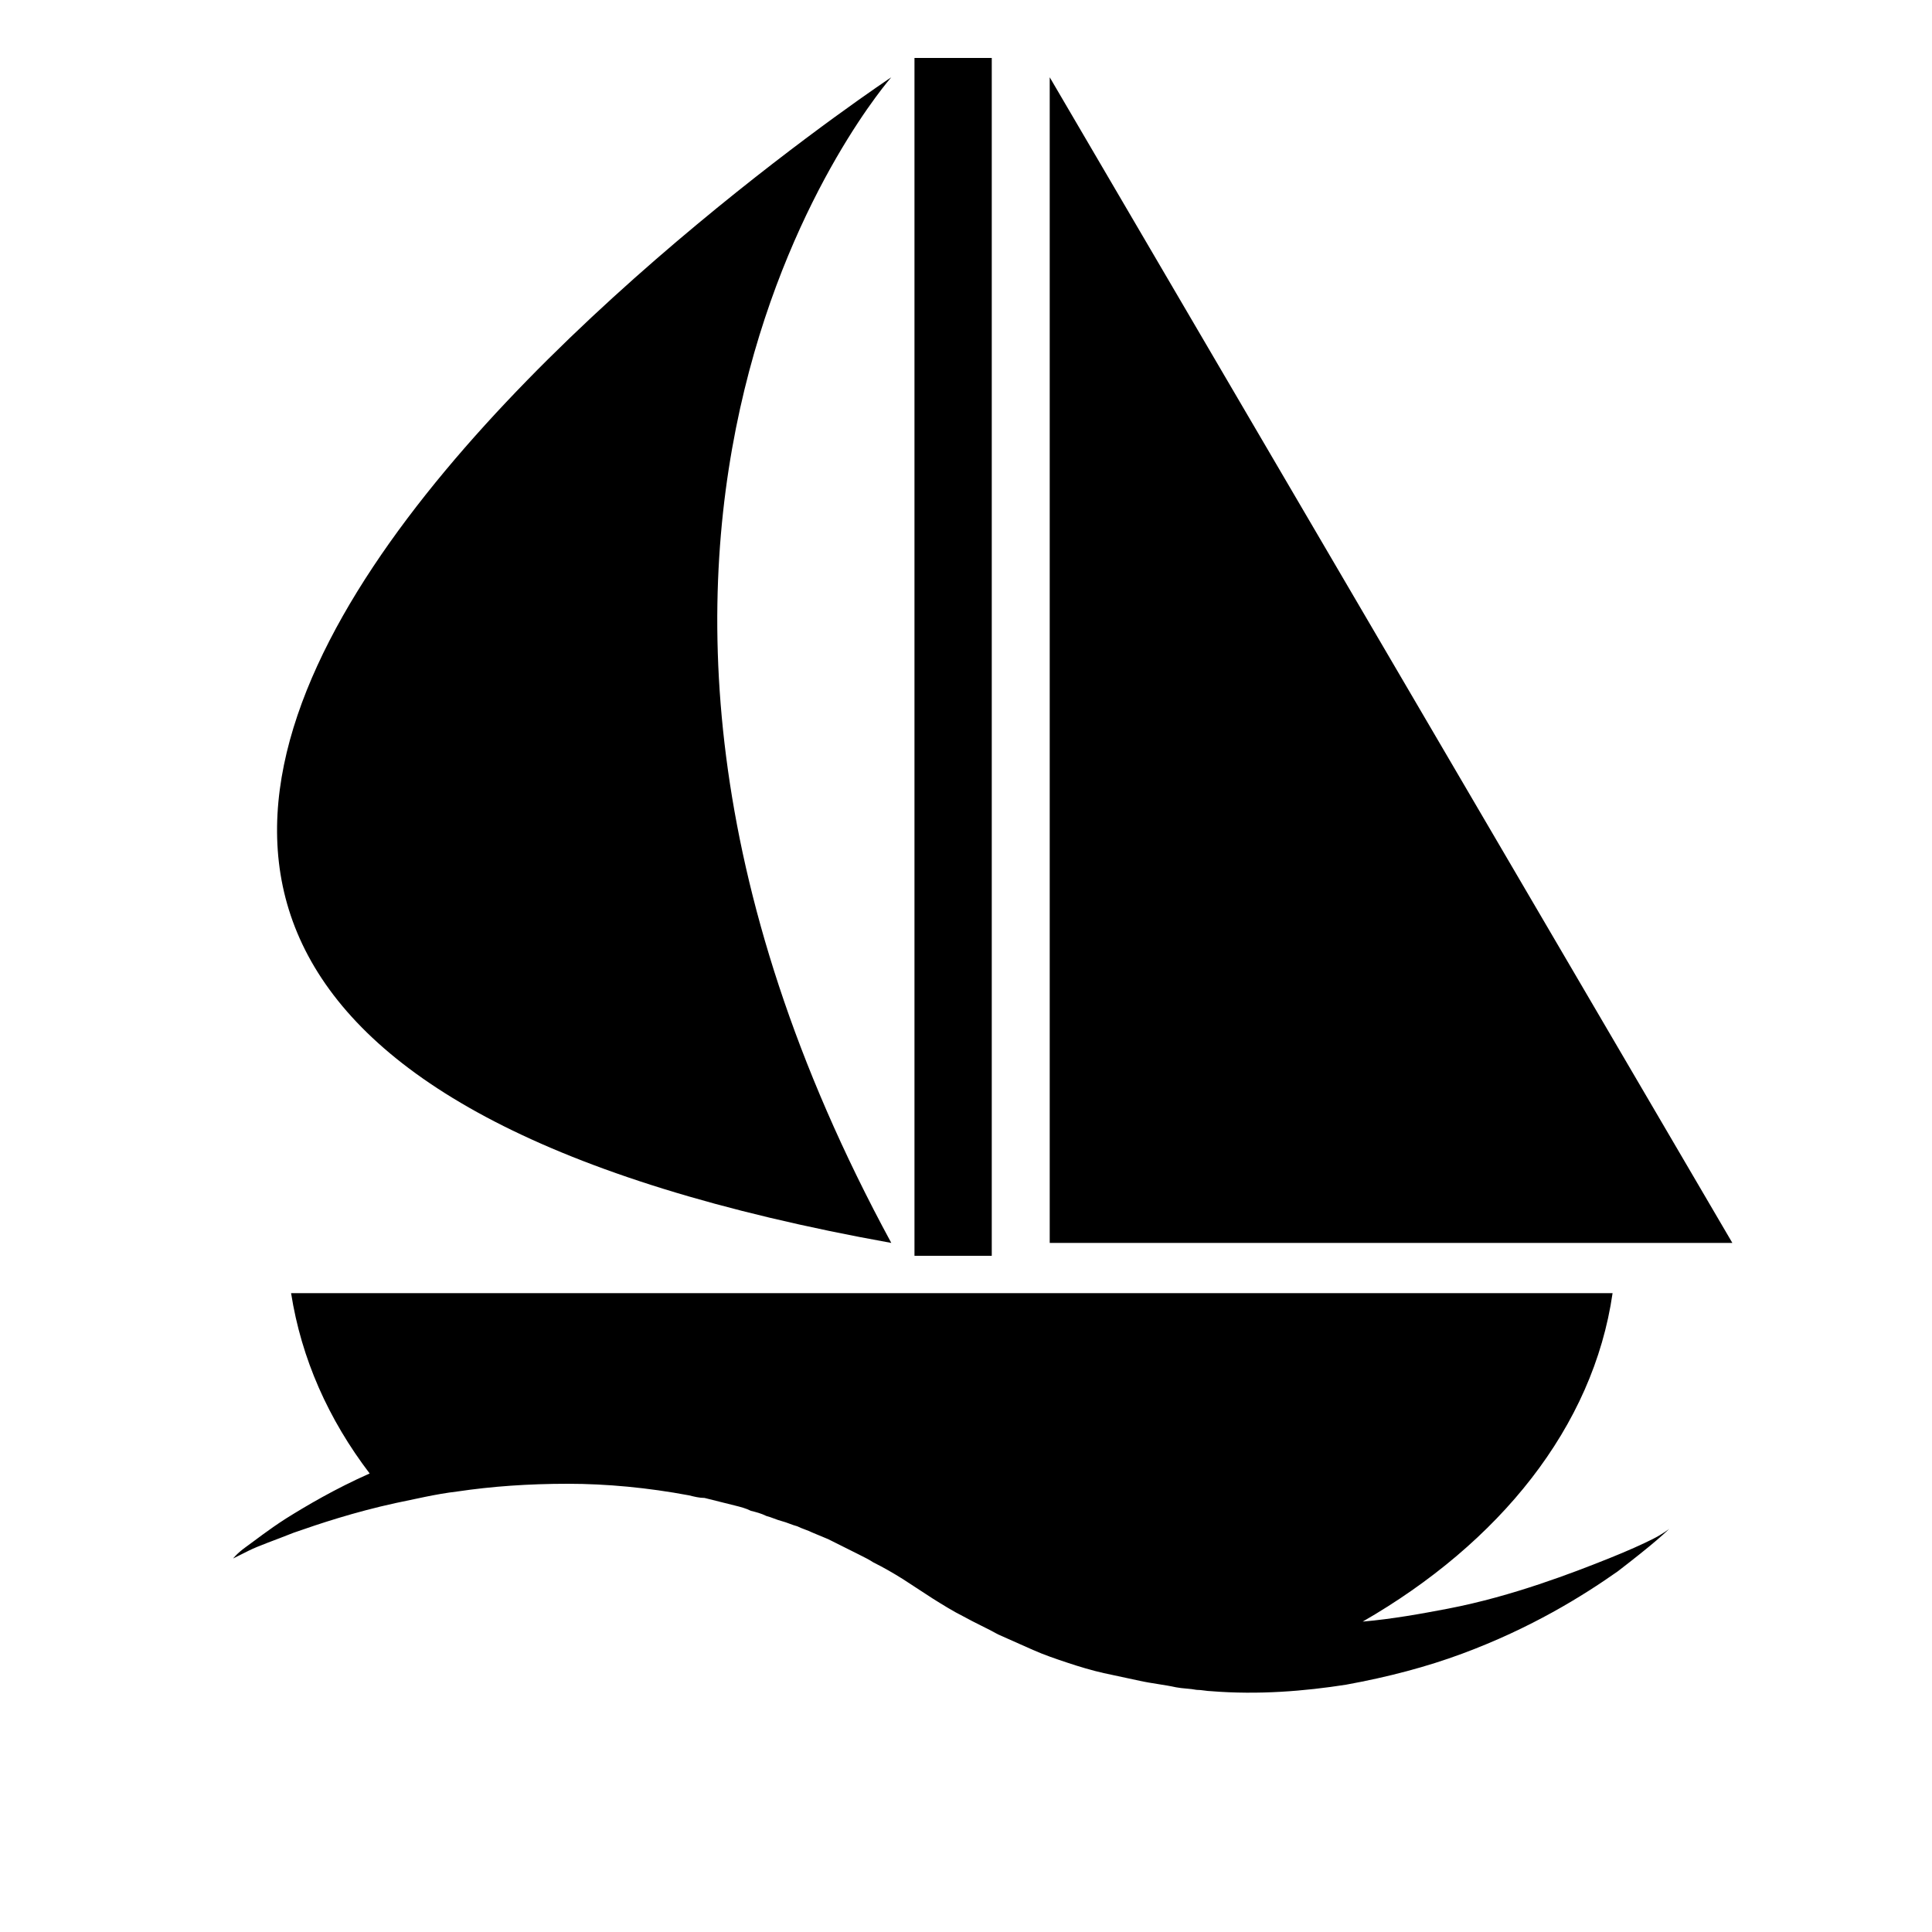 <?xml version="1.0" encoding="utf-8"?>
<!-- Generator: Adobe Illustrator 20.0.0, SVG Export Plug-In . SVG Version: 6.00 Build 0)  -->
<svg version="1.1" id="marina" xmlns="http://www.w3.org/2000/svg" xmlns:xlink="http://www.w3.org/1999/xlink" x="0px" y="0px"
	 viewBox="0 0 15 15" enable-background="new 0 0 15 15" xml:space="preserve">
<rect x="7.1" y="0.45" width="0.6" height="9.3"/>
<polygon points="8.15,0.6 8.15,9.65 13.45,9.65 "/>
<path d="M6.92,0.6c0,0-10.73,7.12,0,9.05C3.88,4.05,6.92,0.6,6.92,0.6z"/>
<path d="M12.83,11.95c-0.08,0.04-0.19,0.09-0.34,0.15c-0.15,0.06-0.33,0.13-0.54,0.2c-0.21,0.07-0.45,0.14-0.71,0.19
	c-0.21,0.04-0.43,0.08-0.66,0.1c1.06-0.61,1.79-1.51,1.94-2.55H2.26c0.08,0.51,0.29,0.98,0.61,1.4c-0.27,0.12-0.49,0.25-0.65,0.35
	c-0.14,0.09-0.24,0.17-0.31,0.22c-0.07,0.05-0.1,0.09-0.1,0.09s0.04-0.02,0.12-0.06c0.08-0.04,0.2-0.08,0.35-0.14
	c0.2-0.07,0.47-0.16,0.79-0.23c0.15-0.03,0.31-0.07,0.48-0.09c0.27-0.04,0.55-0.06,0.86-0.06c0.3,0,0.62,0.03,0.94,0.09
	c0.04,0.01,0.08,0.02,0.12,0.02c0.04,0.01,0.08,0.02,0.12,0.03c0.04,0.01,0.08,0.02,0.12,0.03c0.04,0.01,0.08,0.02,0.12,0.04
	c0.04,0.01,0.08,0.02,0.12,0.04c0.04,0.01,0.08,0.03,0.12,0.04c0.04,0.01,0.08,0.03,0.12,0.04c0.04,0.02,0.08,0.03,0.12,0.05
	l0.12,0.05l0.12,0.06l0.12,0.06c0.04,0.02,0.08,0.04,0.11,0.06c0.08,0.04,0.15,0.08,0.23,0.13l0.23,0.15
	c0.08,0.05,0.16,0.1,0.24,0.14c0.09,0.05,0.18,0.09,0.27,0.14c0.09,0.04,0.18,0.08,0.27,0.12c0.09,0.04,0.18,0.07,0.27,0.1
	c0.09,0.03,0.19,0.06,0.28,0.08c0.09,0.02,0.19,0.04,0.28,0.06c0.09,0.02,0.19,0.03,0.28,0.05c0.05,0.01,0.11,0.01,0.16,0.02
	c0.04,0,0.08,0.01,0.11,0.01c0.37,0.03,0.73,0,1.05-0.05c0.33-0.06,0.63-0.14,0.9-0.24c0.54-0.2,0.94-0.45,1.21-0.64
	c0.13-0.1,0.23-0.18,0.3-0.24c0.07-0.06,0.1-0.09,0.1-0.09S12.91,11.91,12.83,11.95z"/>
</svg>
